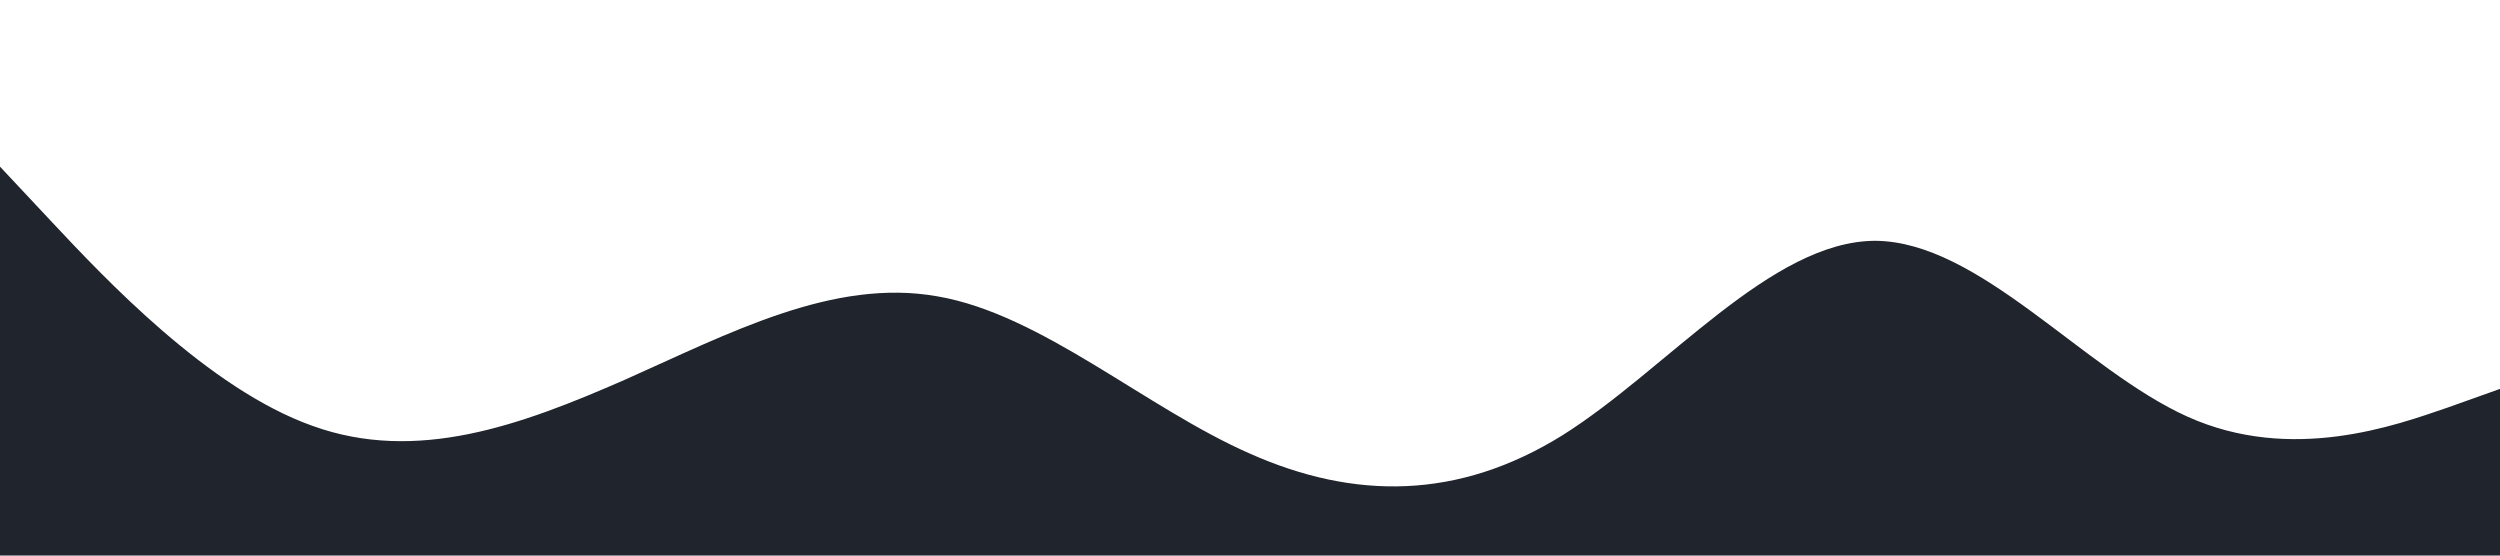 <?xml version="1.0" standalone="no"?><svg xmlns="http://www.w3.org/2000/svg" viewBox="0 0 1440 320"><path fill="#20242c" fill-opacity="1" d="M0,96L30,128C60,160,120,224,180,245.3C240,267,300,245,360,218.7C420,192,480,160,540,170.7C600,181,660,235,720,261.3C780,288,840,288,900,250.7C960,213,1020,139,1080,138.7C1140,139,1200,213,1260,240C1320,267,1380,245,1410,234.7L1440,224L1440,320L1410,320C1380,320,1320,320,1260,320C1200,320,1140,320,1080,320C1020,320,960,320,900,320C840,320,780,320,720,320C660,320,600,320,540,320C480,320,420,320,360,320C300,320,240,320,180,320C120,320,60,320,30,320L0,320Z"></path></svg>